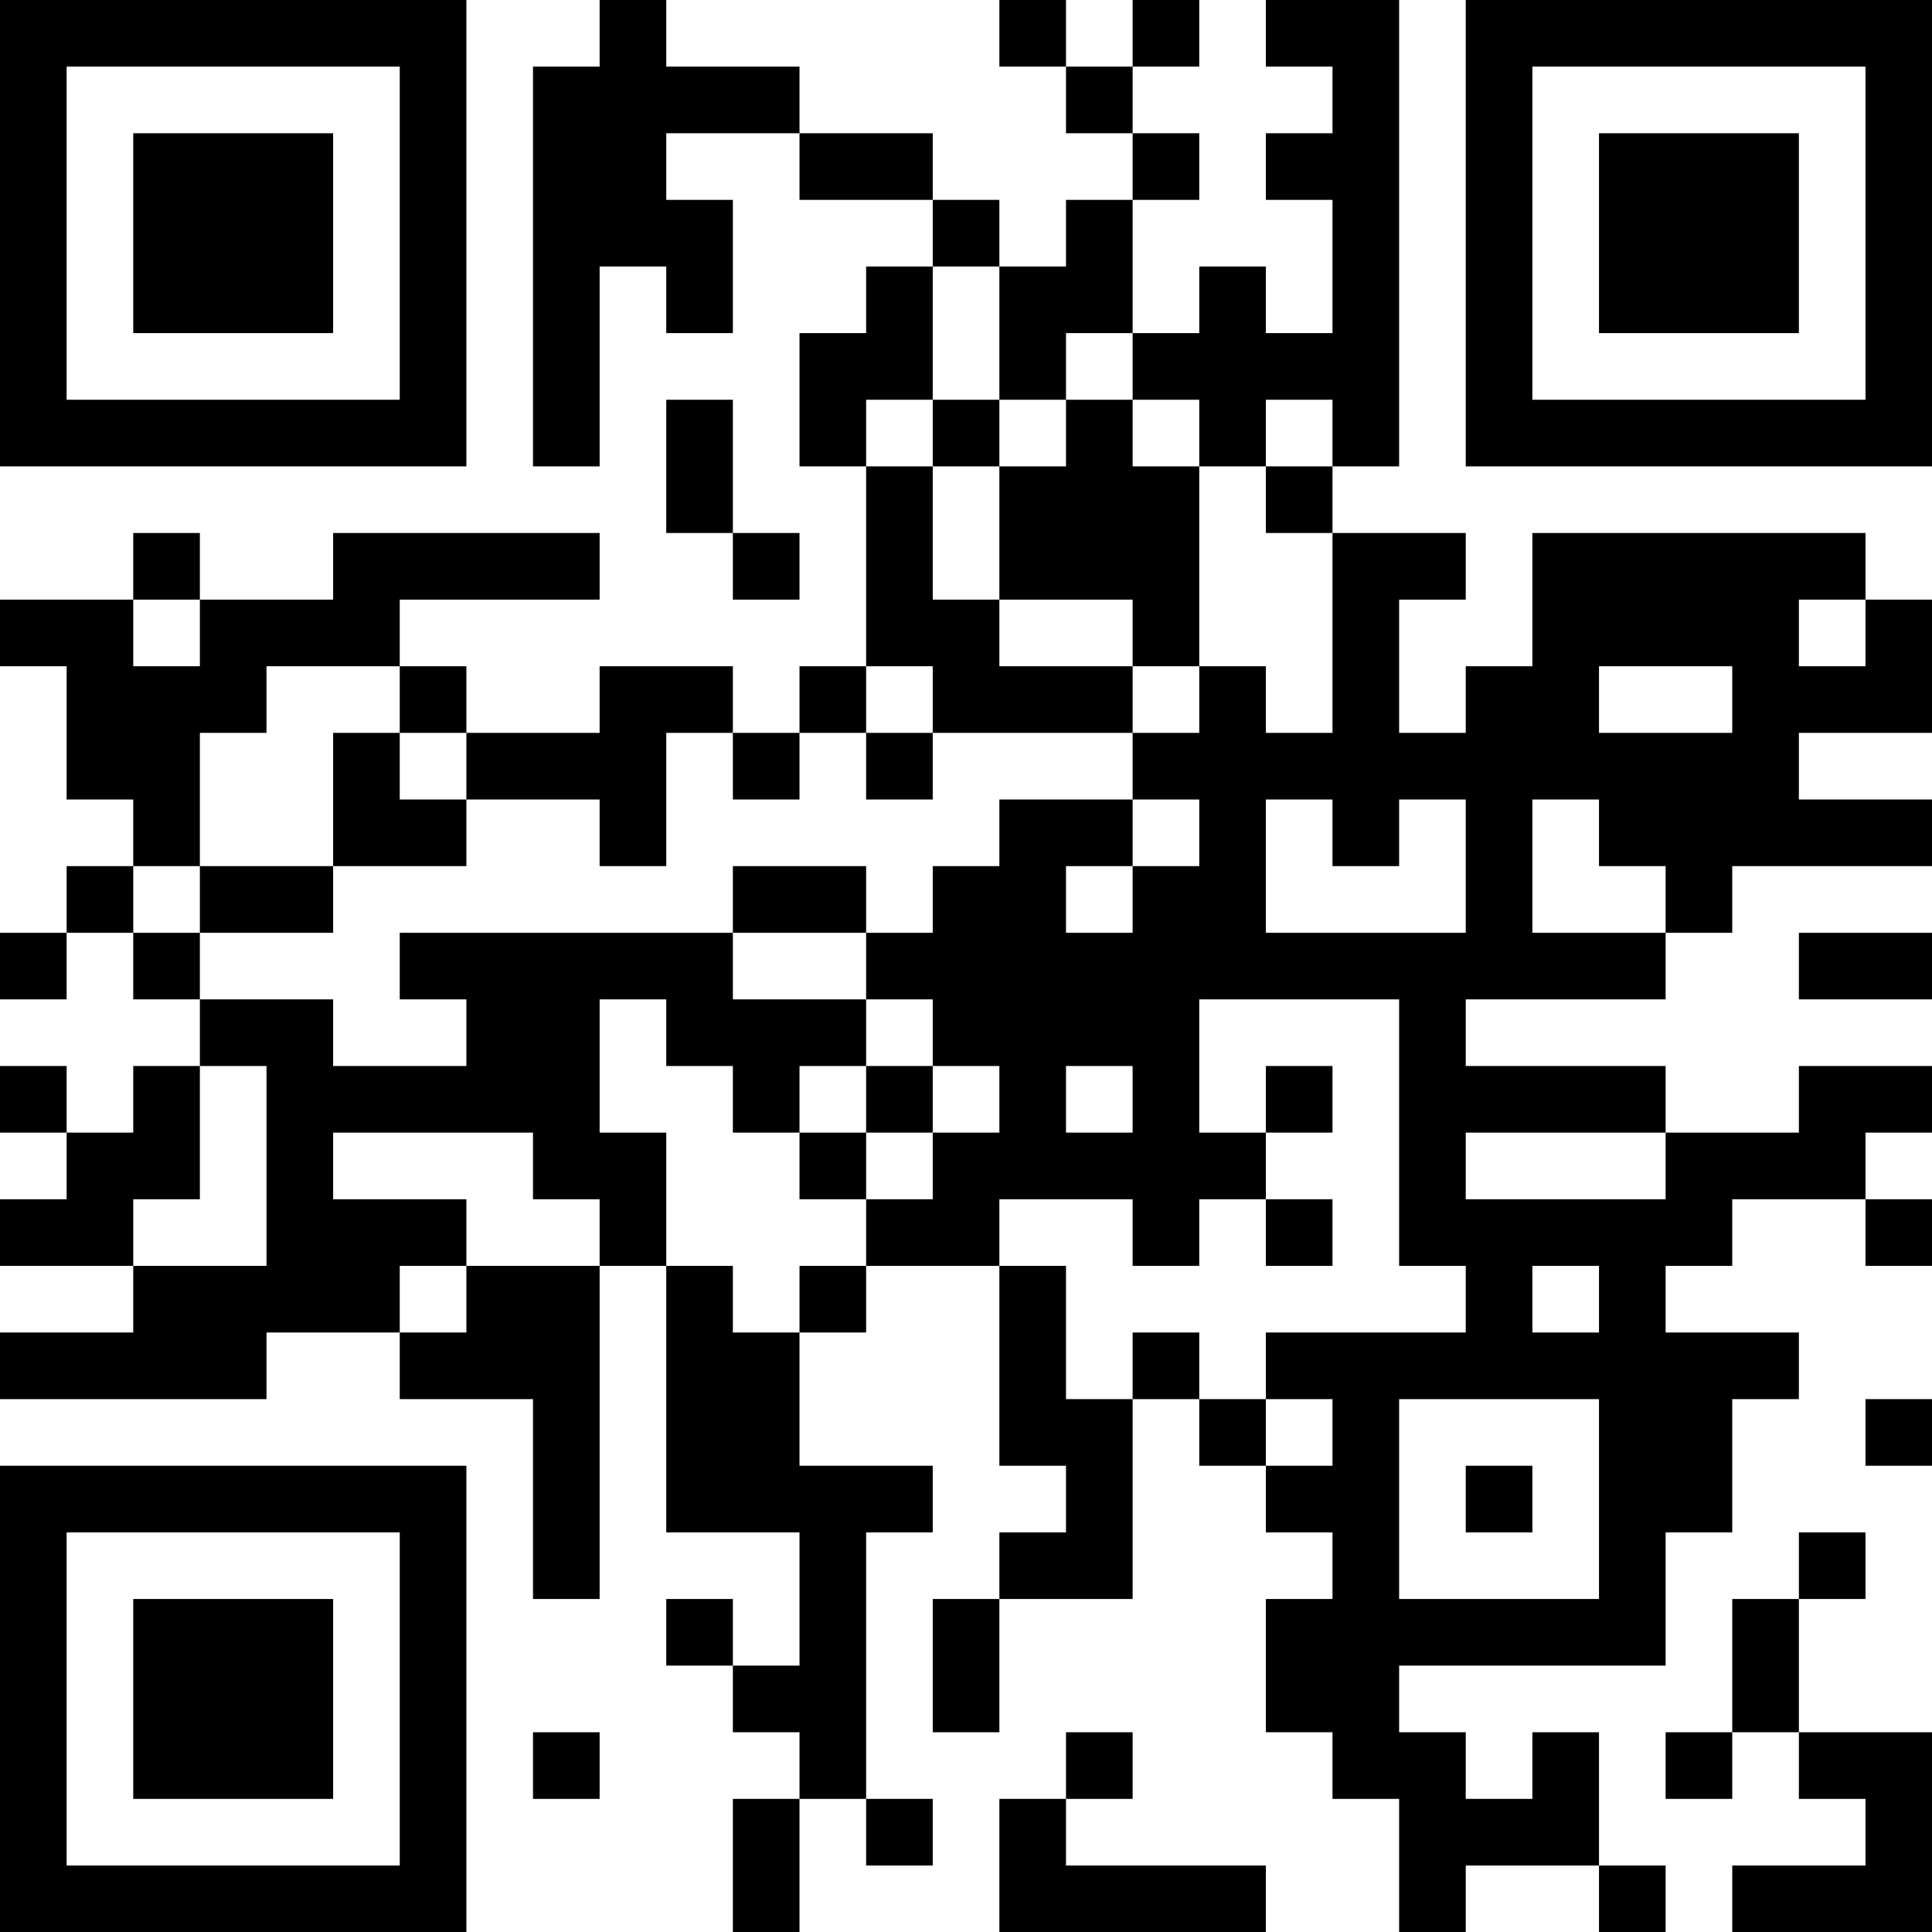 <?xml version="1.0" encoding="UTF-8"?>
<svg xmlns="http://www.w3.org/2000/svg" version="1.1" width="200" height="200" viewBox="0 0 200 200"><rect x="0" y="0" width="200" height="200" fill="#ffffff"/><g transform="scale(6.897)"><g transform="translate(0,0)"><path fill-rule="evenodd" d="M9 0L9 1L8 1L8 7L9 7L9 4L10 4L10 5L11 5L11 3L10 3L10 2L12 2L12 3L14 3L14 4L13 4L13 5L12 5L12 7L13 7L13 10L12 10L12 11L11 11L11 10L9 10L9 11L7 11L7 10L6 10L6 9L9 9L9 8L5 8L5 9L3 9L3 8L2 8L2 9L0 9L0 10L1 10L1 12L2 12L2 13L1 13L1 14L0 14L0 15L1 15L1 14L2 14L2 15L3 15L3 16L2 16L2 17L1 17L1 16L0 16L0 17L1 17L1 18L0 18L0 19L2 19L2 20L0 20L0 21L4 21L4 20L6 20L6 21L8 21L8 24L9 24L9 19L10 19L10 23L12 23L12 25L11 25L11 24L10 24L10 25L11 25L11 26L12 26L12 27L11 27L11 29L12 29L12 27L13 27L13 28L14 28L14 27L13 27L13 23L14 23L14 22L12 22L12 20L13 20L13 19L15 19L15 22L16 22L16 23L15 23L15 24L14 24L14 26L15 26L15 24L17 24L17 21L18 21L18 22L19 22L19 23L20 23L20 24L19 24L19 26L20 26L20 27L21 27L21 29L22 29L22 28L24 28L24 29L25 29L25 28L24 28L24 26L23 26L23 27L22 27L22 26L21 26L21 25L25 25L25 23L26 23L26 21L27 21L27 20L25 20L25 19L26 19L26 18L28 18L28 19L29 19L29 18L28 18L28 17L29 17L29 16L27 16L27 17L25 17L25 16L22 16L22 15L25 15L25 14L26 14L26 13L29 13L29 12L27 12L27 11L29 11L29 9L28 9L28 8L23 8L23 10L22 10L22 11L21 11L21 9L22 9L22 8L20 8L20 7L21 7L21 0L19 0L19 1L20 1L20 2L19 2L19 3L20 3L20 5L19 5L19 4L18 4L18 5L17 5L17 3L18 3L18 2L17 2L17 1L18 1L18 0L17 0L17 1L16 1L16 0L15 0L15 1L16 1L16 2L17 2L17 3L16 3L16 4L15 4L15 3L14 3L14 2L12 2L12 1L10 1L10 0ZM14 4L14 6L13 6L13 7L14 7L14 9L15 9L15 10L17 10L17 11L14 11L14 10L13 10L13 11L12 11L12 12L11 12L11 11L10 11L10 13L9 13L9 12L7 12L7 11L6 11L6 10L4 10L4 11L3 11L3 13L2 13L2 14L3 14L3 15L5 15L5 16L7 16L7 15L6 15L6 14L11 14L11 15L13 15L13 16L12 16L12 17L11 17L11 16L10 16L10 15L9 15L9 17L10 17L10 19L11 19L11 20L12 20L12 19L13 19L13 18L14 18L14 17L15 17L15 16L14 16L14 15L13 15L13 14L14 14L14 13L15 13L15 12L17 12L17 13L16 13L16 14L17 14L17 13L18 13L18 12L17 12L17 11L18 11L18 10L19 10L19 11L20 11L20 8L19 8L19 7L20 7L20 6L19 6L19 7L18 7L18 6L17 6L17 5L16 5L16 6L15 6L15 4ZM10 6L10 8L11 8L11 9L12 9L12 8L11 8L11 6ZM14 6L14 7L15 7L15 9L17 9L17 10L18 10L18 7L17 7L17 6L16 6L16 7L15 7L15 6ZM2 9L2 10L3 10L3 9ZM27 9L27 10L28 10L28 9ZM24 10L24 11L26 11L26 10ZM5 11L5 13L3 13L3 14L5 14L5 13L7 13L7 12L6 12L6 11ZM13 11L13 12L14 12L14 11ZM19 12L19 14L22 14L22 12L21 12L21 13L20 13L20 12ZM23 12L23 14L25 14L25 13L24 13L24 12ZM11 13L11 14L13 14L13 13ZM27 14L27 15L29 15L29 14ZM18 15L18 17L19 17L19 18L18 18L18 19L17 19L17 18L15 18L15 19L16 19L16 21L17 21L17 20L18 20L18 21L19 21L19 22L20 22L20 21L19 21L19 20L22 20L22 19L21 19L21 15ZM3 16L3 18L2 18L2 19L4 19L4 16ZM13 16L13 17L12 17L12 18L13 18L13 17L14 17L14 16ZM16 16L16 17L17 17L17 16ZM19 16L19 17L20 17L20 16ZM5 17L5 18L7 18L7 19L6 19L6 20L7 20L7 19L9 19L9 18L8 18L8 17ZM22 17L22 18L25 18L25 17ZM19 18L19 19L20 19L20 18ZM23 19L23 20L24 20L24 19ZM21 21L21 24L24 24L24 21ZM28 21L28 22L29 22L29 21ZM22 22L22 23L23 23L23 22ZM27 23L27 24L26 24L26 26L25 26L25 27L26 27L26 26L27 26L27 27L28 27L28 28L26 28L26 29L29 29L29 26L27 26L27 24L28 24L28 23ZM8 26L8 27L9 27L9 26ZM16 26L16 27L15 27L15 29L19 29L19 28L16 28L16 27L17 27L17 26ZM0 0L0 7L7 7L7 0ZM1 1L1 6L6 6L6 1ZM2 2L2 5L5 5L5 2ZM22 0L22 7L29 7L29 0ZM23 1L23 6L28 6L28 1ZM24 2L24 5L27 5L27 2ZM0 22L0 29L7 29L7 22ZM1 23L1 28L6 28L6 23ZM2 24L2 27L5 27L5 24Z" fill="#000000"/></g></g></svg>
